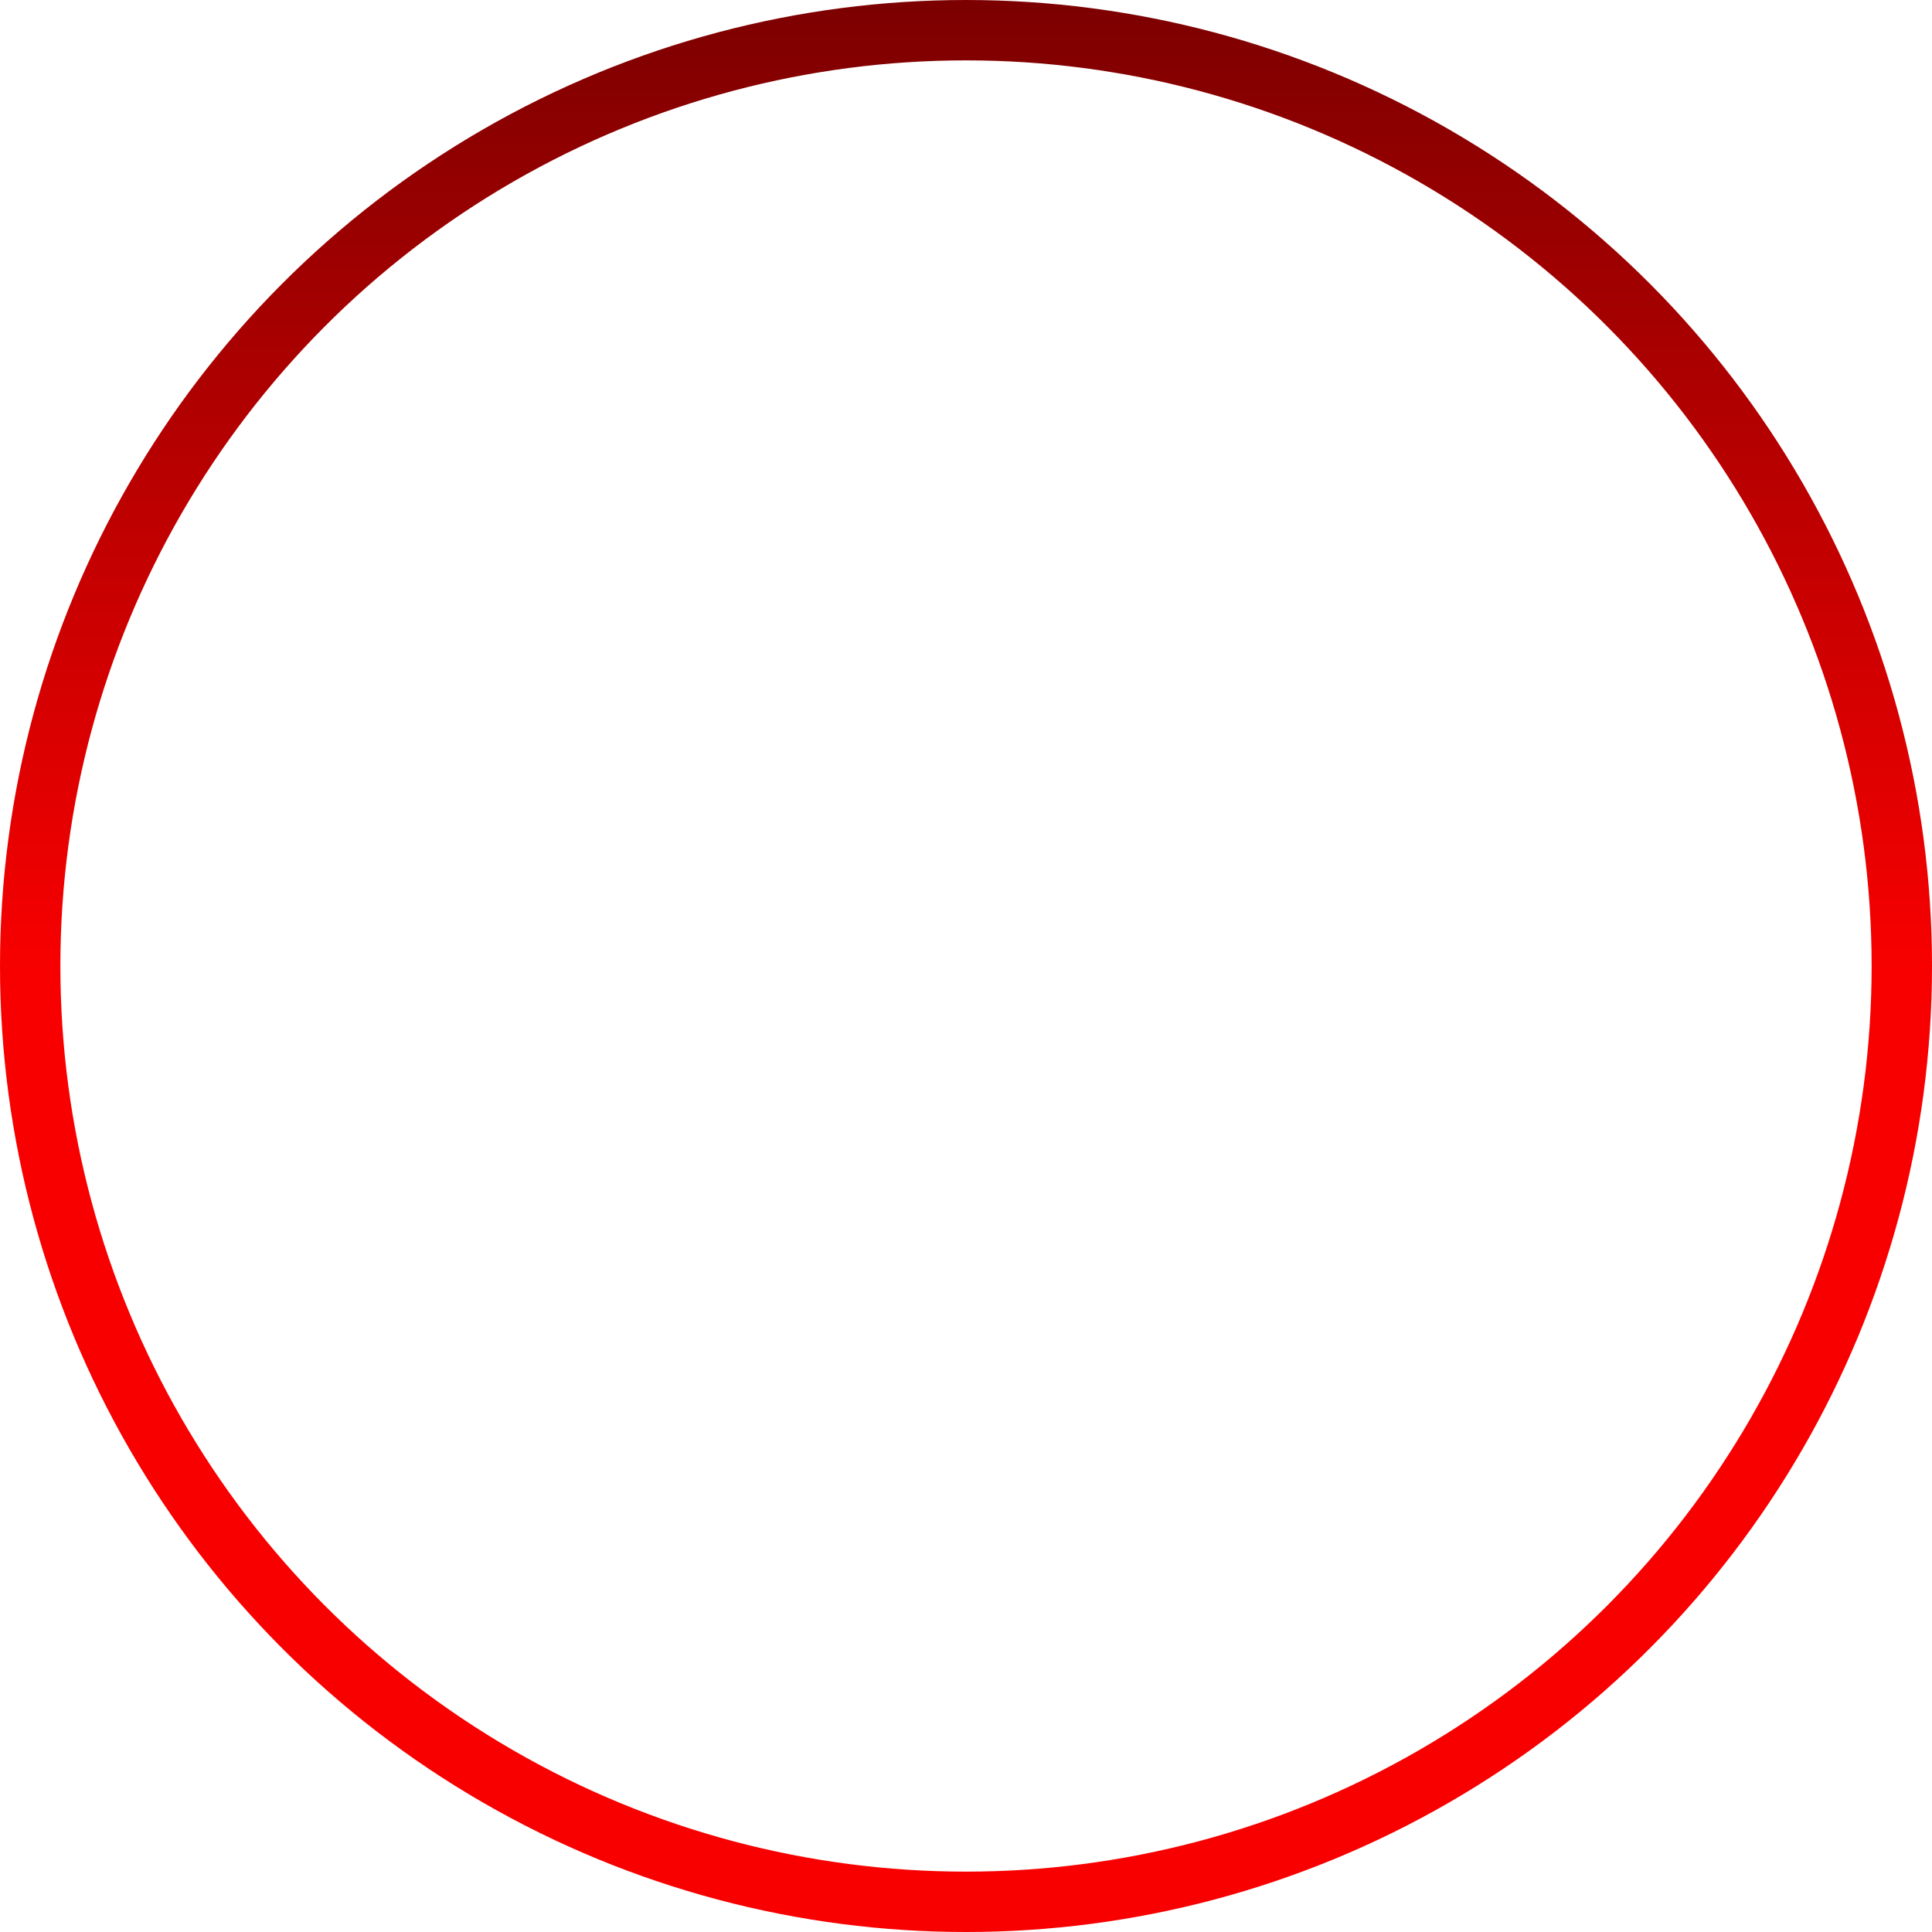 <svg width="256" height="256" viewBox="0 0 256 256" fill="none" xmlns="http://www.w3.org/2000/svg">
<circle r="124" transform="matrix(1 0 0 -1 128 128)" stroke="url(#paint0_linear_2_69)" stroke-width="8"/>
<defs>
<linearGradient id="paint0_linear_2_69" x1="128" y1="0" x2="128" y2="256" gradientUnits="userSpaceOnUse">
<stop stop-color="#F80000"/>
<stop offset="1"/>
</linearGradient>
</defs>
</svg>

